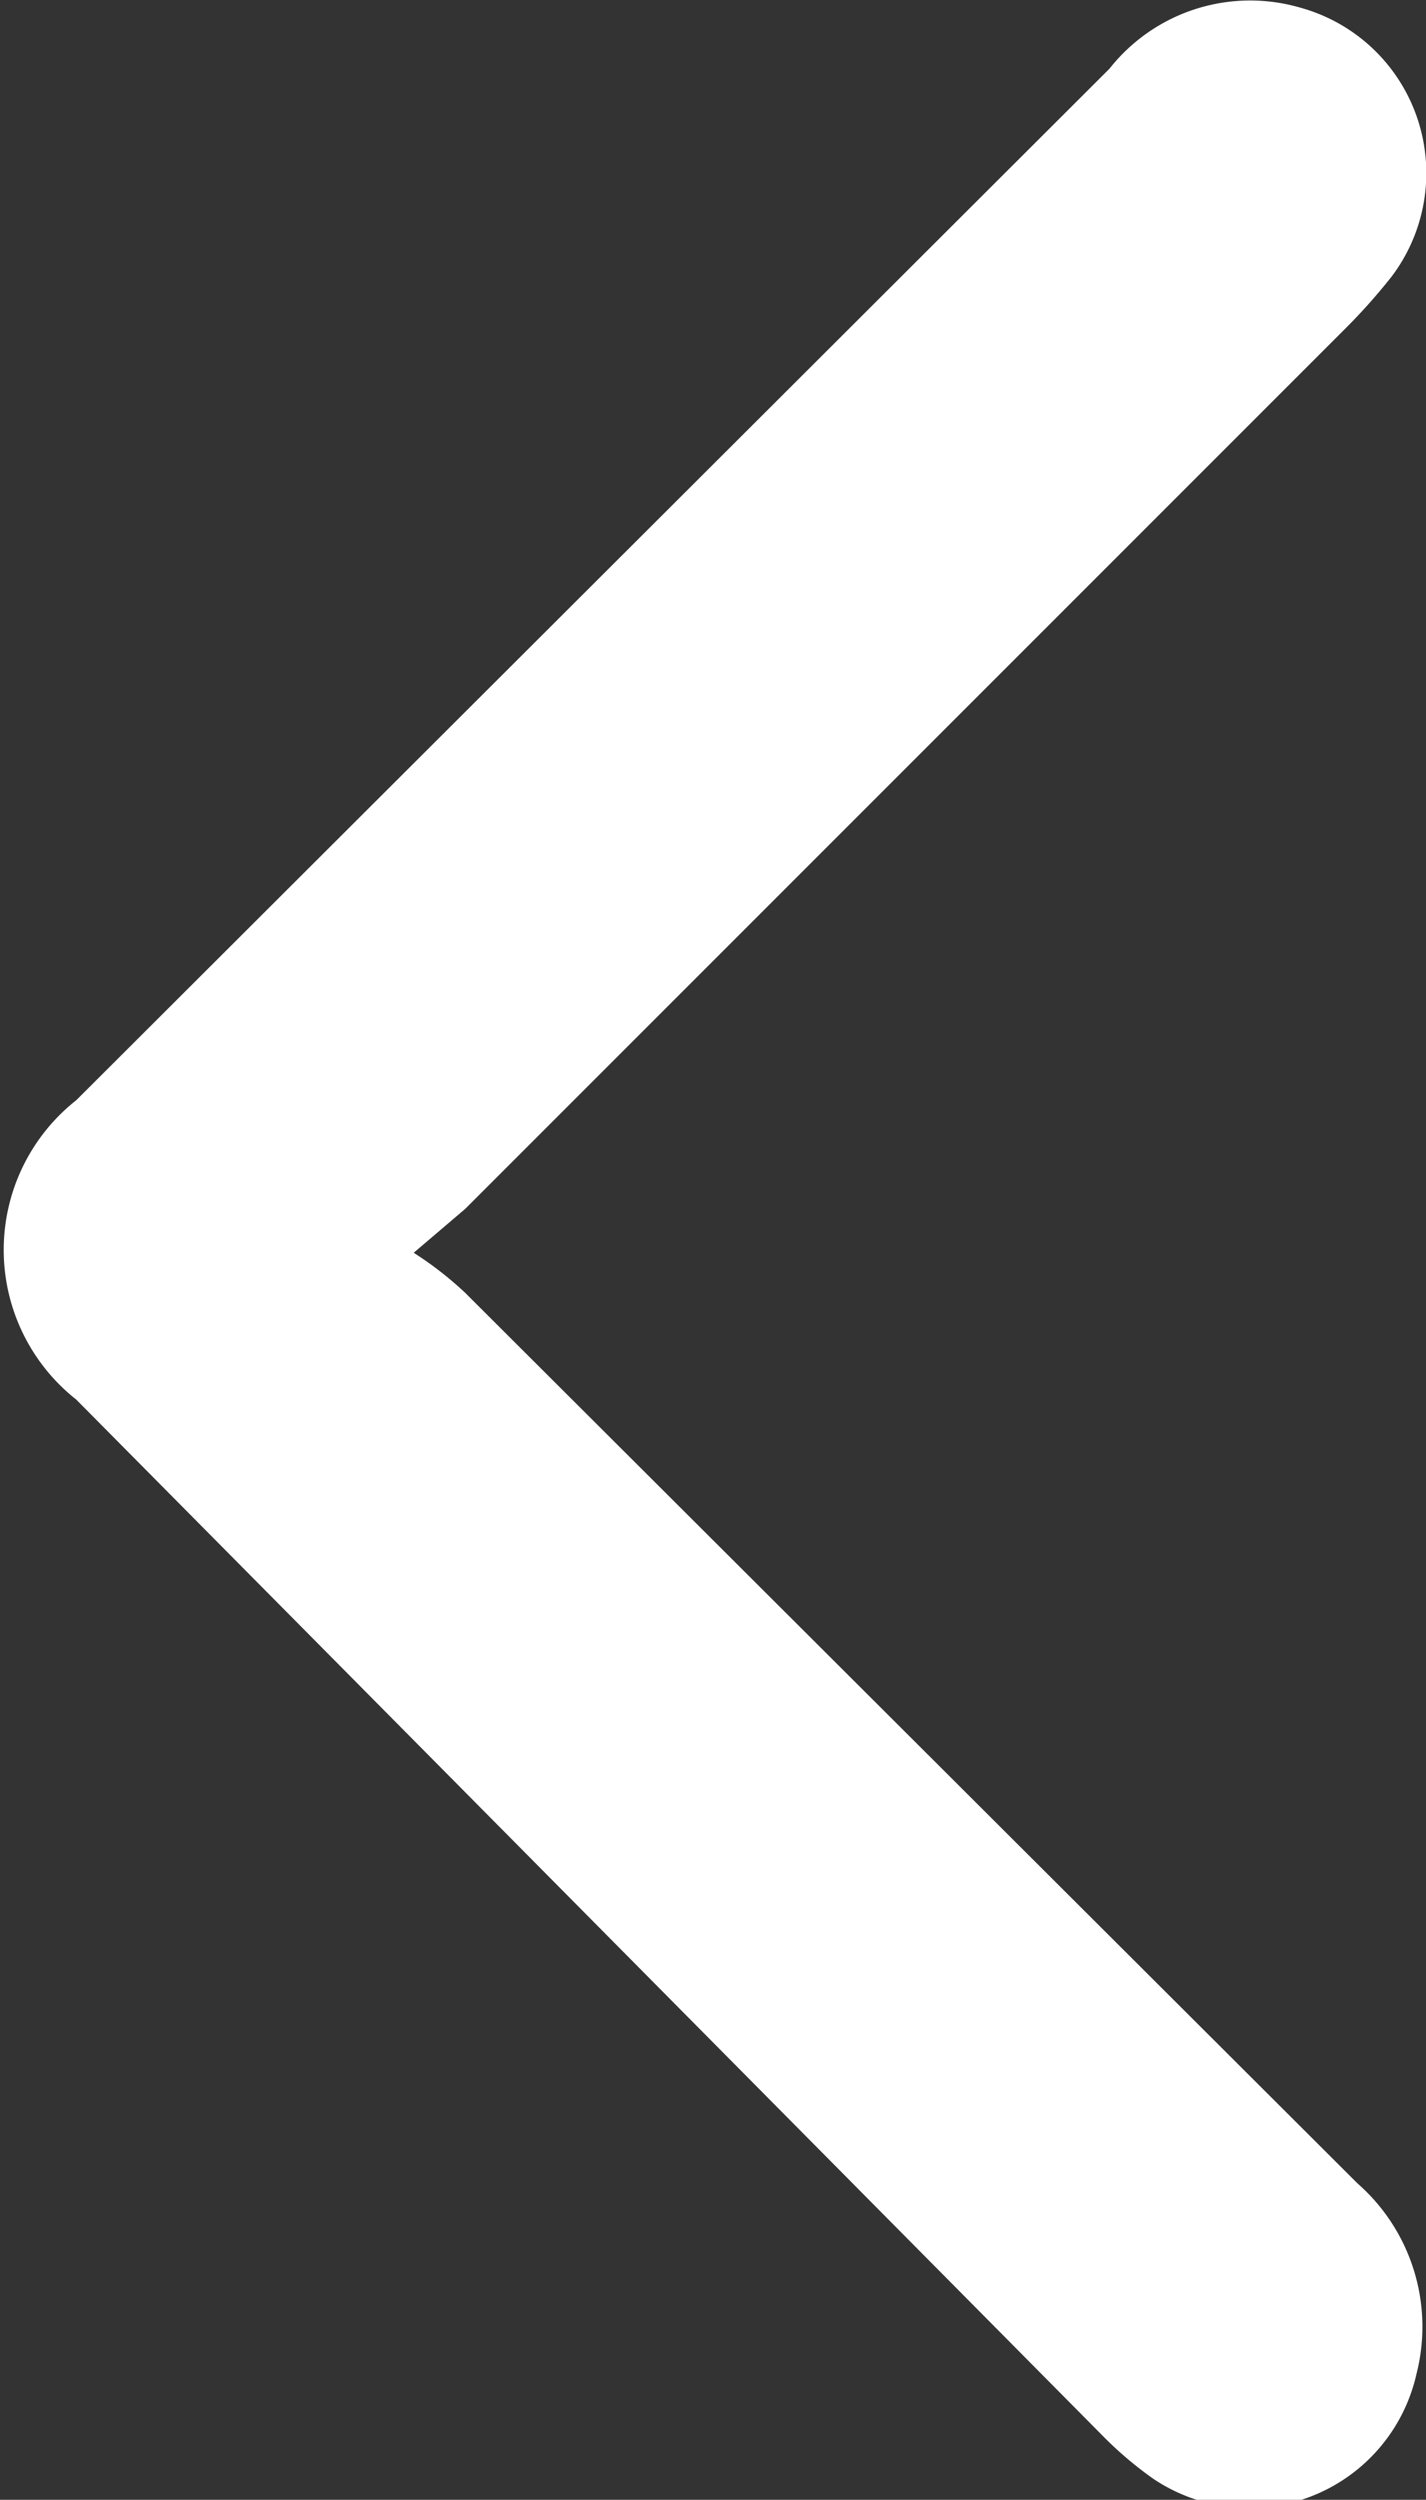 <svg xmlns="http://www.w3.org/2000/svg" viewBox="0 0 7.48 13.11"><rect x="0" y="0" width="7.48" height="13.11" fill="#333333" stroke="none"/><defs><style>.cls-1{fill:#fff;}</style></defs><title>left-arrow</title><g id="Layer_2" data-name="Layer 2"><g id="Layer_1-2" data-name="Layer 1"><path class="cls-1" d="M2.17,6.57a1.83,1.83,0,0,1,.27.21l4.68,4.67a1,1,0,0,1,.31,1A.9.9,0,0,1,6.05,13a1.94,1.94,0,0,1-.27-.23L.4,7.34a1,1,0,0,1,0-1.57L5.82.36a.94.94,0,0,1,1-.32A.9.9,0,0,1,7.3,1.45a3.08,3.08,0,0,1-.24.27L2.44,6.34Z"/></g></g></svg>